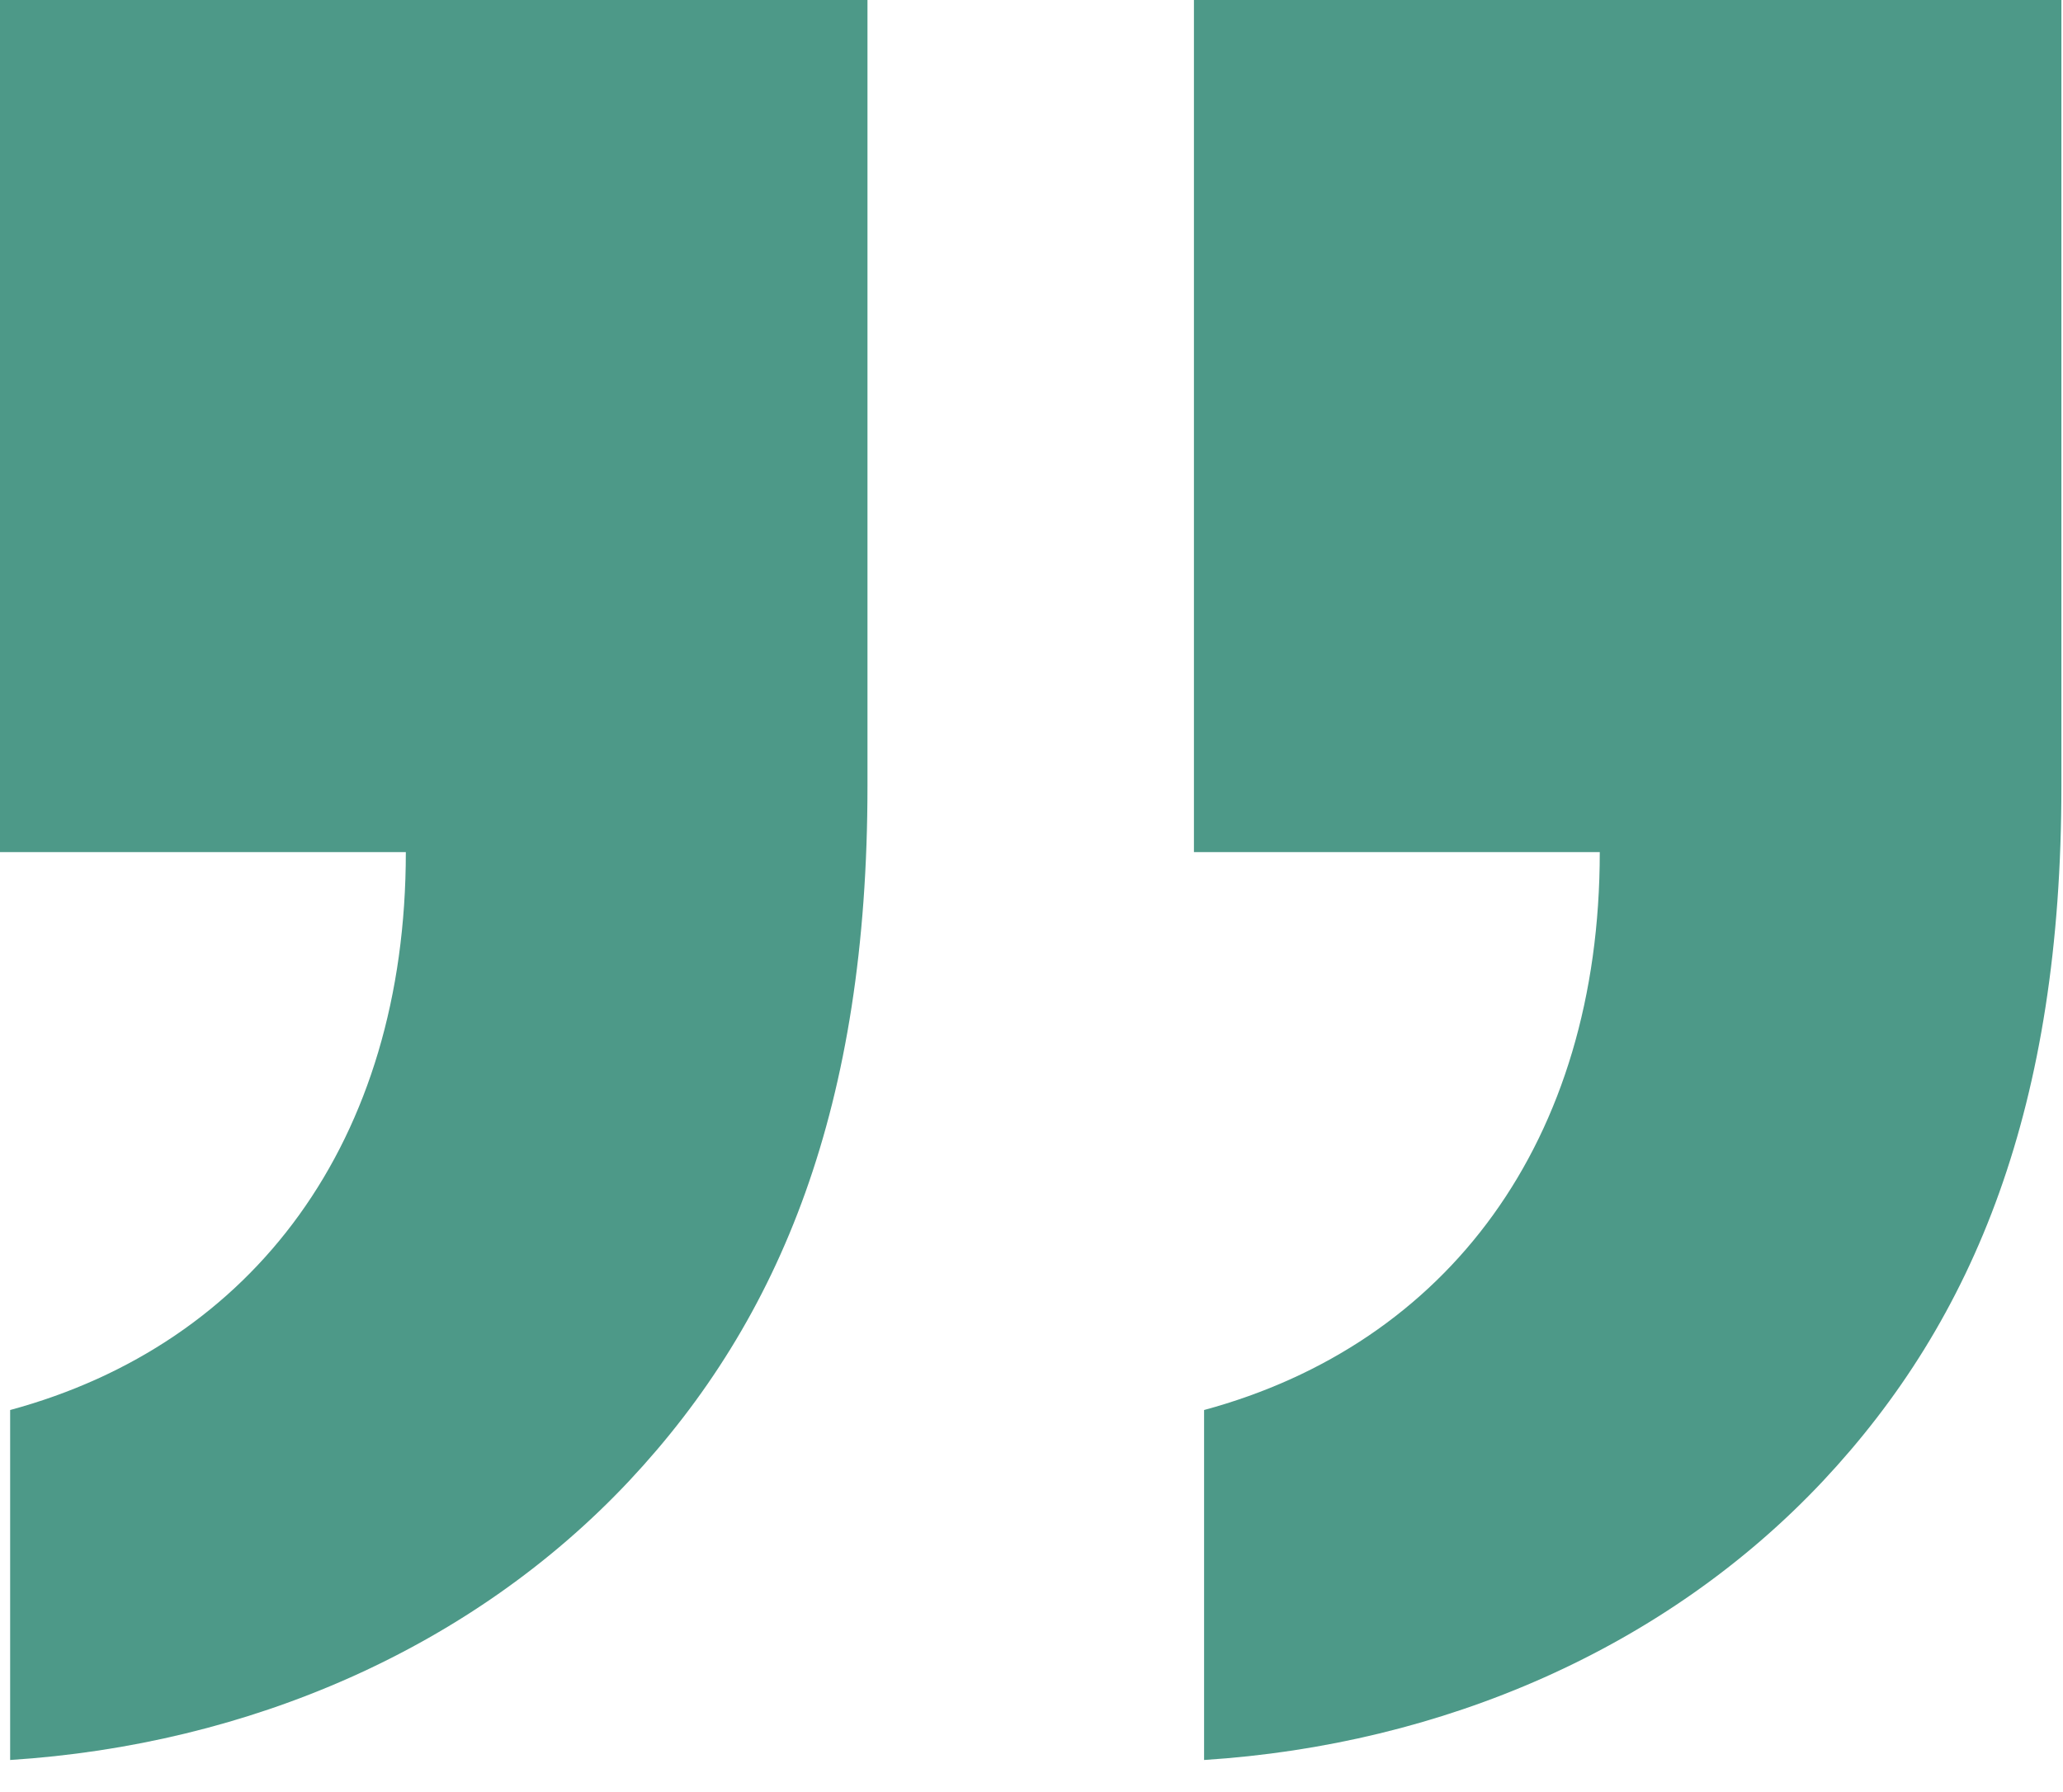 <svg width="61" height="53" viewBox="0 0 61 53" fill="none" xmlns="http://www.w3.org/2000/svg">
<path d="M0.3 52.05C7.35 51.6 13.95 48.75 18.6 43.8C23.1 39 25.65 32.7 25.65 23.25V0H0V25.2H12C12 33.75 7.5 39.75 0.3 41.7V52.05Z" fill="#4D9988"/>
<path d="M35.603 52.05C42.653 51.6 49.253 48.75 53.903 43.8C58.403 39 60.953 32.7 60.953 23.25V0H35.303V25.2H47.303C47.303 33.75 42.803 39.75 35.603 41.7V52.05Z" fill="#4D9988"/>
</svg>
